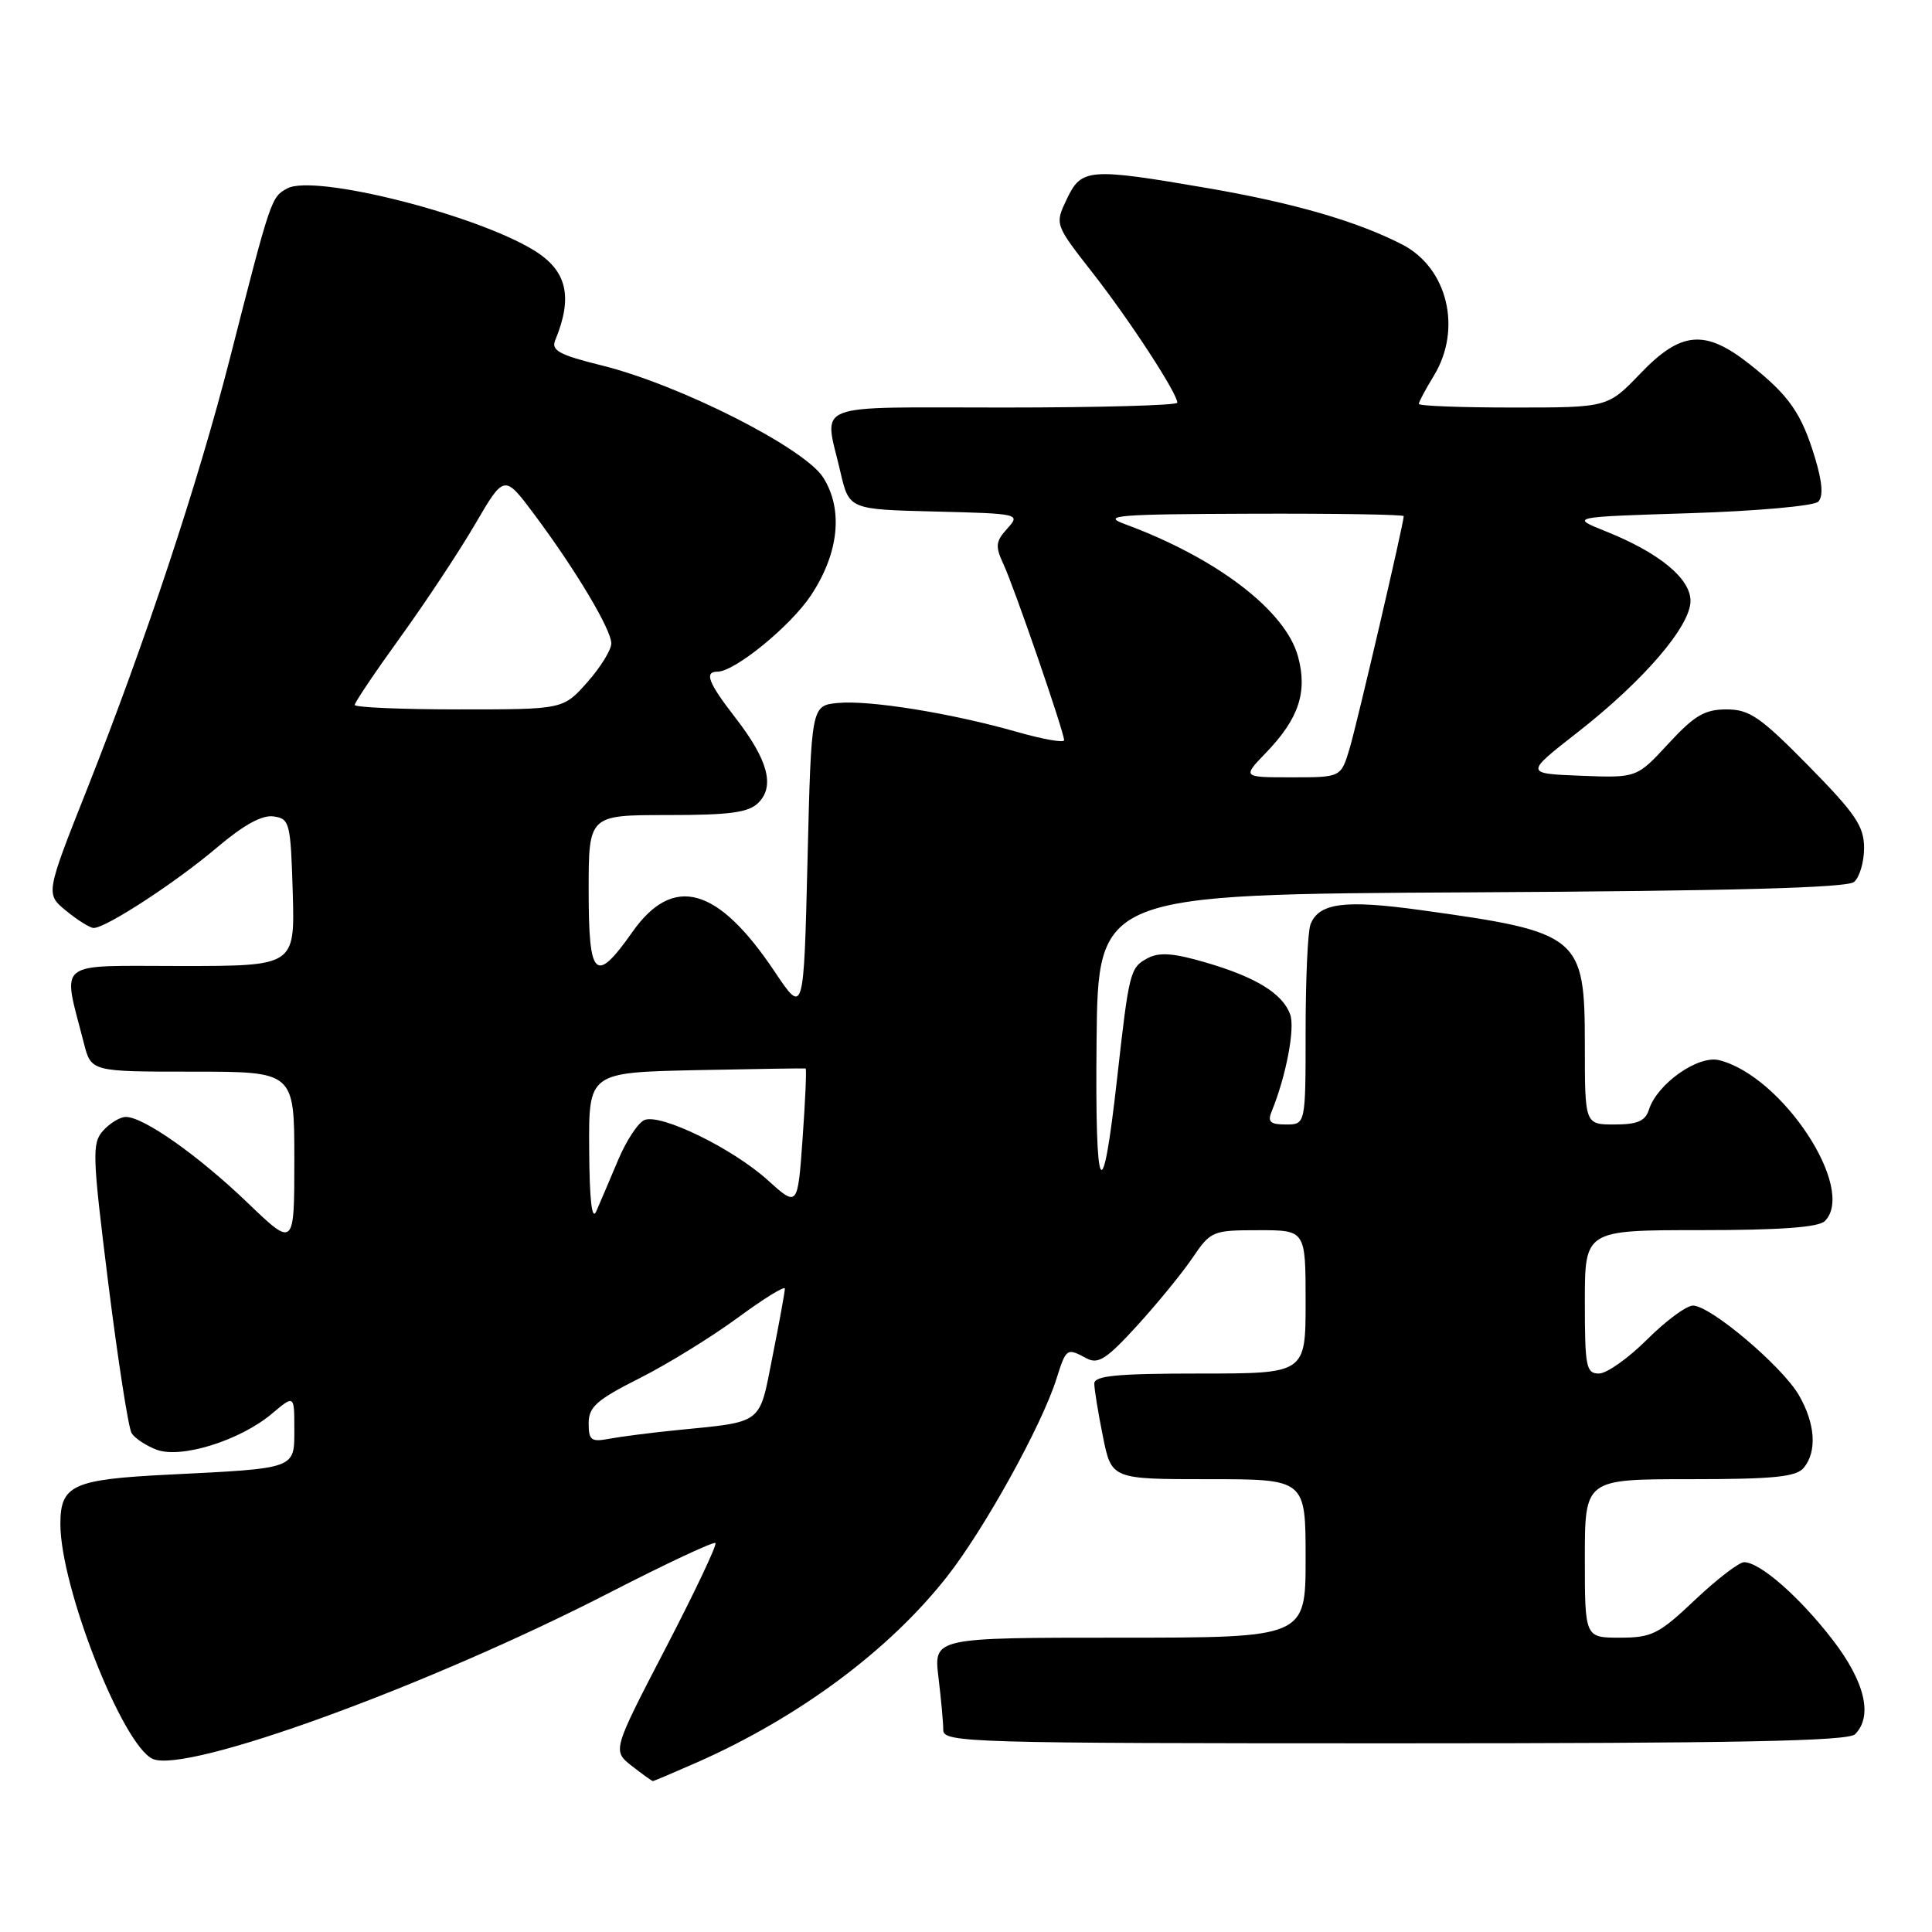 <?xml version="1.0" encoding="UTF-8" standalone="no"?>
<!DOCTYPE svg PUBLIC "-//W3C//DTD SVG 1.1//EN" "http://www.w3.org/Graphics/SVG/1.1/DTD/svg11.dtd" >
<svg xmlns="http://www.w3.org/2000/svg" xmlns:xlink="http://www.w3.org/1999/xlink" version="1.1" viewBox="0 0 256 256">
 <g >
 <path fill="currentColor"
d=" M 92.37 233.52 C 105.89 227.54 117.81 218.68 125.47 208.93 C 130.42 202.64 138.02 188.91 139.97 182.75 C 141.28 178.61 141.34 178.57 143.98 179.99 C 145.51 180.81 146.65 180.07 150.66 175.67 C 153.32 172.76 156.62 168.72 158.00 166.69 C 160.43 163.11 160.67 163.01 166.75 163.01 C 173.00 163.00 173.00 163.00 173.00 172.50 C 173.00 182.00 173.00 182.00 159.00 182.00 C 148.00 182.00 145.00 182.29 145.00 183.33 C 145.00 184.07 145.51 187.22 146.14 190.33 C 147.28 196.00 147.28 196.00 160.14 196.00 C 173.00 196.00 173.00 196.00 173.00 206.50 C 173.00 217.00 173.00 217.00 148.36 217.00 C 123.72 217.00 123.72 217.00 124.35 222.25 C 124.70 225.14 124.99 228.29 124.99 229.25 C 125.00 230.90 128.52 231.00 184.80 231.00 C 229.98 231.00 244.89 230.71 245.80 229.80 C 248.20 227.40 247.12 222.83 242.80 217.24 C 238.44 211.59 233.20 207.00 231.10 207.00 C 230.43 207.00 227.50 209.25 224.59 212.00 C 219.81 216.53 218.87 217.00 214.65 217.00 C 210.00 217.00 210.00 217.00 210.00 206.50 C 210.00 196.00 210.00 196.00 223.88 196.00 C 235.01 196.00 238.00 195.70 239.00 194.50 C 240.80 192.33 240.54 188.61 238.34 184.83 C 236.09 180.99 226.64 173.00 224.33 173.00 C 223.45 173.00 220.71 175.03 218.24 177.50 C 215.76 179.97 212.90 182.00 211.87 182.00 C 210.17 182.00 210.00 181.11 210.00 172.50 C 210.00 163.00 210.00 163.00 225.30 163.00 C 235.87 163.00 240.97 162.63 241.80 161.80 C 246.03 157.57 236.19 142.59 227.80 140.48 C 225.01 139.78 219.58 143.61 218.49 147.04 C 218.01 148.55 216.96 149.00 213.93 149.00 C 210.00 149.00 210.00 149.00 210.00 138.50 C 210.00 124.03 209.37 123.51 188.31 120.60 C 178.15 119.19 174.74 119.64 173.64 122.51 C 173.29 123.42 173.00 129.75 173.00 136.58 C 173.00 149.00 173.00 149.00 170.39 149.00 C 168.30 149.00 167.93 148.65 168.51 147.25 C 170.41 142.60 171.63 136.23 170.95 134.40 C 169.93 131.63 166.37 129.45 159.68 127.51 C 155.47 126.28 153.59 126.15 152.06 126.97 C 149.74 128.21 149.61 128.73 148.03 142.83 C 146.05 160.60 145.09 158.91 145.30 138.00 C 145.50 118.50 145.50 118.50 194.91 118.24 C 229.37 118.06 244.72 117.64 245.66 116.87 C 246.40 116.26 247.00 114.23 247.00 112.36 C 247.00 109.48 245.87 107.82 239.64 101.48 C 233.25 94.99 231.82 94.00 228.77 94.00 C 225.88 94.00 224.51 94.81 221.07 98.54 C 216.88 103.08 216.88 103.08 209.46 102.79 C 202.04 102.50 202.04 102.50 209.06 97.02 C 217.81 90.18 224.00 82.97 224.00 79.62 C 224.00 76.65 219.84 73.23 212.76 70.40 C 208.03 68.50 208.03 68.50 223.97 68.00 C 232.76 67.72 240.36 67.04 240.92 66.48 C 241.61 65.79 241.48 63.93 240.51 60.71 C 238.72 54.77 237.08 52.41 231.86 48.28 C 225.94 43.59 222.75 43.86 217.35 49.50 C 213.03 54.00 213.03 54.00 200.52 54.00 C 193.63 54.00 188.00 53.79 188.00 53.52 C 188.00 53.26 188.90 51.57 190.00 49.77 C 193.76 43.60 191.82 35.51 185.82 32.41 C 179.90 29.35 171.50 26.91 160.15 24.95 C 144.24 22.22 143.31 22.29 141.36 26.37 C 139.76 29.73 139.76 29.73 144.75 36.12 C 149.67 42.40 156.00 52.11 156.00 53.36 C 156.00 53.71 145.65 54.00 133.00 54.00 C 107.04 54.00 109.19 53.16 111.35 62.50 C 112.51 67.50 112.51 67.50 123.88 67.78 C 135.12 68.06 135.23 68.09 133.47 70.04 C 131.92 71.74 131.86 72.38 132.96 74.75 C 134.39 77.81 141.00 97.00 141.00 98.08 C 141.00 98.46 138.19 97.96 134.75 96.98 C 126.07 94.50 115.17 92.74 111.00 93.15 C 107.50 93.50 107.50 93.50 107.00 114.00 C 106.50 134.50 106.50 134.50 102.65 128.75 C 95.10 117.46 89.20 115.82 83.79 123.50 C 78.88 130.47 78.00 129.63 78.00 118.00 C 78.00 108.00 78.00 108.00 88.43 108.00 C 96.77 108.00 99.19 107.67 100.50 106.36 C 102.70 104.15 101.75 100.66 97.43 95.09 C 93.85 90.47 93.28 89.00 95.07 89.00 C 97.36 89.00 104.77 82.95 107.46 78.88 C 111.16 73.29 111.76 67.54 109.09 63.29 C 106.62 59.36 90.04 50.96 79.69 48.41 C 74.15 47.04 73.01 46.43 73.56 45.11 C 75.95 39.33 75.14 35.86 70.75 33.17 C 62.97 28.39 41.67 23.04 38.08 24.96 C 35.93 26.11 35.91 26.18 30.46 47.50 C 26.24 64.01 19.26 85.05 11.57 104.48 C 6.03 118.45 6.03 118.45 8.77 120.69 C 10.27 121.92 11.90 122.94 12.39 122.96 C 13.94 123.03 23.30 116.93 28.74 112.31 C 32.27 109.32 34.72 107.96 36.24 108.18 C 38.39 108.48 38.51 108.99 38.79 118.25 C 39.07 128.00 39.07 128.00 23.96 128.00 C 7.06 128.00 8.26 127.04 11.12 138.25 C 12.08 142.00 12.08 142.00 25.54 142.00 C 39.00 142.00 39.00 142.00 39.00 153.66 C 39.00 165.32 39.00 165.32 32.75 159.32 C 26.25 153.09 19.03 148.00 16.67 148.00 C 15.92 148.00 14.58 148.81 13.68 149.80 C 12.17 151.48 12.22 152.97 14.36 170.14 C 15.64 180.34 17.02 189.23 17.44 189.90 C 17.85 190.57 19.34 191.56 20.74 192.09 C 23.98 193.32 31.80 190.88 36.03 187.32 C 39.00 184.82 39.00 184.82 39.00 189.37 C 39.00 194.68 39.36 194.55 22.26 195.40 C 9.64 196.03 8.00 196.78 8.00 201.93 C 8.00 210.30 16.23 231.24 20.23 233.06 C 24.66 235.08 56.72 223.41 80.88 210.98 C 88.30 207.17 94.57 204.23 94.80 204.46 C 95.03 204.69 92.05 210.98 88.18 218.43 C 81.15 231.97 81.15 231.97 83.71 233.99 C 85.12 235.09 86.38 236.00 86.51 236.00 C 86.64 236.00 89.28 234.88 92.37 233.52 Z  M 78.00 188.59 C 78.00 186.43 79.05 185.49 84.75 182.62 C 88.46 180.75 94.31 177.14 97.75 174.61 C 101.19 172.08 104.00 170.34 104.00 170.75 C 104.00 171.16 103.27 175.19 102.37 179.70 C 100.55 188.90 101.28 188.34 89.50 189.52 C 86.20 189.85 82.26 190.36 80.75 190.64 C 78.33 191.10 78.00 190.85 78.00 188.59 Z  M 78.07 152.30 C 78.00 142.11 78.00 142.11 92.25 141.80 C 100.09 141.64 106.61 141.54 106.75 141.58 C 106.89 141.63 106.71 145.79 106.35 150.82 C 105.70 159.96 105.70 159.96 101.72 156.37 C 97.10 152.19 87.61 147.55 85.41 148.40 C 84.58 148.72 82.99 151.12 81.89 153.74 C 80.79 156.36 79.49 159.40 79.01 160.50 C 78.43 161.82 78.11 159.03 78.07 152.30 Z  M 167.74 99.75 C 172.09 95.25 173.27 91.71 172.00 87.01 C 170.36 80.92 161.24 73.94 149.03 69.44 C 145.92 68.30 147.94 68.13 165.75 68.07 C 176.89 68.03 186.00 68.18 186.00 68.39 C 186.00 69.36 179.83 95.83 178.82 99.22 C 177.68 103.00 177.68 103.00 171.15 103.00 C 164.61 103.00 164.61 103.00 167.74 99.75 Z  M 47.00 93.41 C 47.00 93.08 49.72 89.04 53.05 84.43 C 56.38 79.82 60.84 73.08 62.96 69.45 C 66.82 62.84 66.82 62.84 70.80 68.17 C 76.28 75.51 81.00 83.41 81.00 85.26 C 81.00 86.11 79.57 88.43 77.82 90.40 C 74.63 94.00 74.63 94.00 60.82 94.00 C 53.22 94.00 47.00 93.73 47.00 93.41 Z "/>
</g>
</svg>